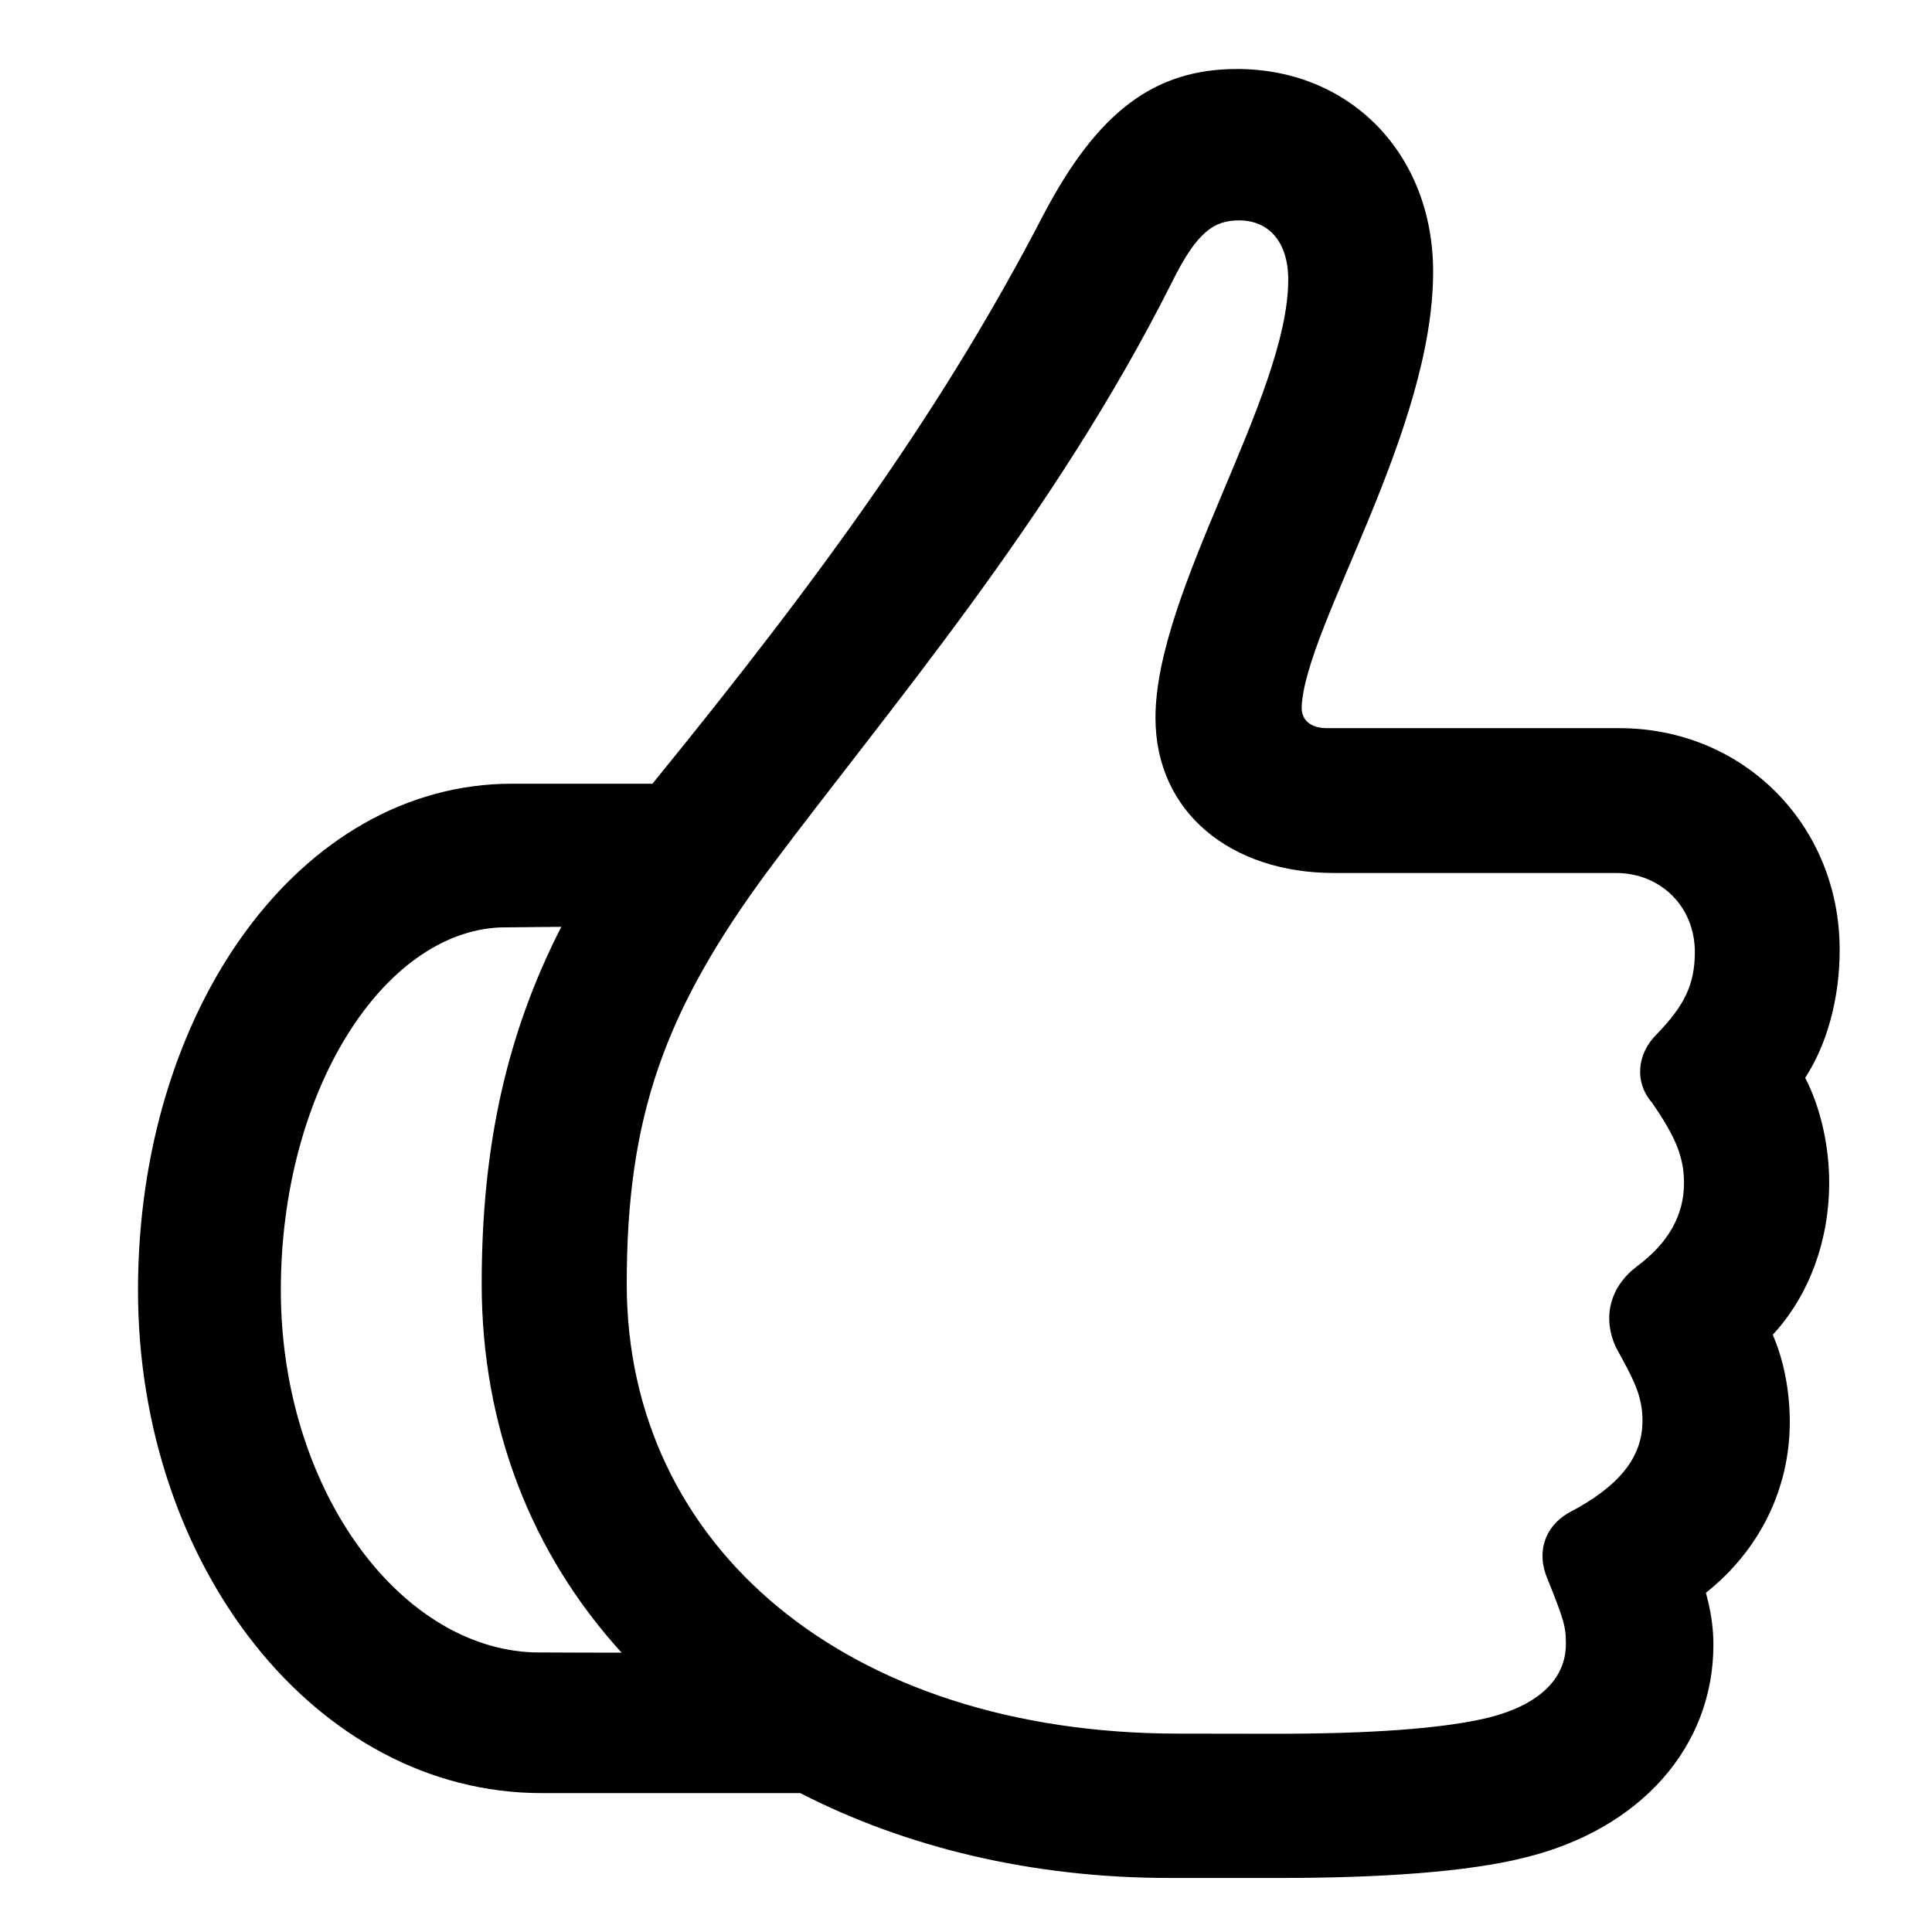 <svg width="28" height="28" viewBox="0 0 28 28" fill="none" xmlns="http://www.w3.org/2000/svg">
  <path
    d="M2 18.698C2 22.686 4.572 25.987 7.849 25.987H11.598C13.124 26.77 14.946 27.217 16.953 27.217H18.544C20.018 27.217 21.277 27.129 22.1 26.921C23.77 26.513 24.832 25.32 24.832 23.838C24.832 23.566 24.789 23.325 24.723 23.084C25.503 22.465 25.939 21.577 25.939 20.606C25.939 20.153 25.849 19.705 25.692 19.344C26.219 18.777 26.51 17.979 26.51 17.14C26.51 16.602 26.383 16.044 26.162 15.621C26.479 15.134 26.662 14.471 26.662 13.766C26.662 11.958 25.27 10.553 23.467 10.553H19.234C19.006 10.553 18.856 10.446 18.865 10.238C18.924 9.068 20.77 6.251 20.77 3.939C20.77 2.23 19.567 1 17.927 1C16.727 1 15.903 1.625 15.122 3.113C13.713 5.832 11.991 8.246 9.456 11.358H7.421C4.349 11.358 2 14.627 2 18.698ZM9.083 18.608C9.083 16.188 9.625 14.647 11.157 12.583C12.875 10.282 15.262 7.517 16.983 4.094C17.345 3.361 17.593 3.194 17.957 3.194C18.384 3.194 18.67 3.5 18.67 4.053C18.67 5.744 16.746 8.554 16.746 10.403C16.746 11.778 17.845 12.652 19.332 12.652H23.418C24.071 12.652 24.563 13.142 24.563 13.798C24.563 14.273 24.406 14.577 24.021 14.978C23.721 15.265 23.683 15.687 23.945 15.984C24.269 16.457 24.406 16.752 24.406 17.144C24.406 17.606 24.186 18.008 23.727 18.351C23.346 18.635 23.21 19.079 23.423 19.534C23.68 20 23.804 20.23 23.804 20.591C23.804 21.132 23.455 21.549 22.73 21.927C22.368 22.138 22.274 22.518 22.422 22.869C22.663 23.471 22.696 23.57 22.694 23.827C22.694 24.309 22.335 24.701 21.574 24.893C20.908 25.055 19.831 25.129 18.44 25.127L17.065 25.125C12.275 25.117 9.083 22.417 9.083 18.608ZM4.07 18.698C4.07 15.814 5.554 13.51 7.252 13.441C7.546 13.438 7.841 13.436 8.135 13.432C7.334 14.998 6.981 16.633 6.981 18.605C6.981 20.681 7.702 22.516 9.009 23.952C8.588 23.952 8.163 23.95 7.733 23.948C5.757 23.876 4.07 21.538 4.07 18.698Z"
    fill="black" />
</svg>
